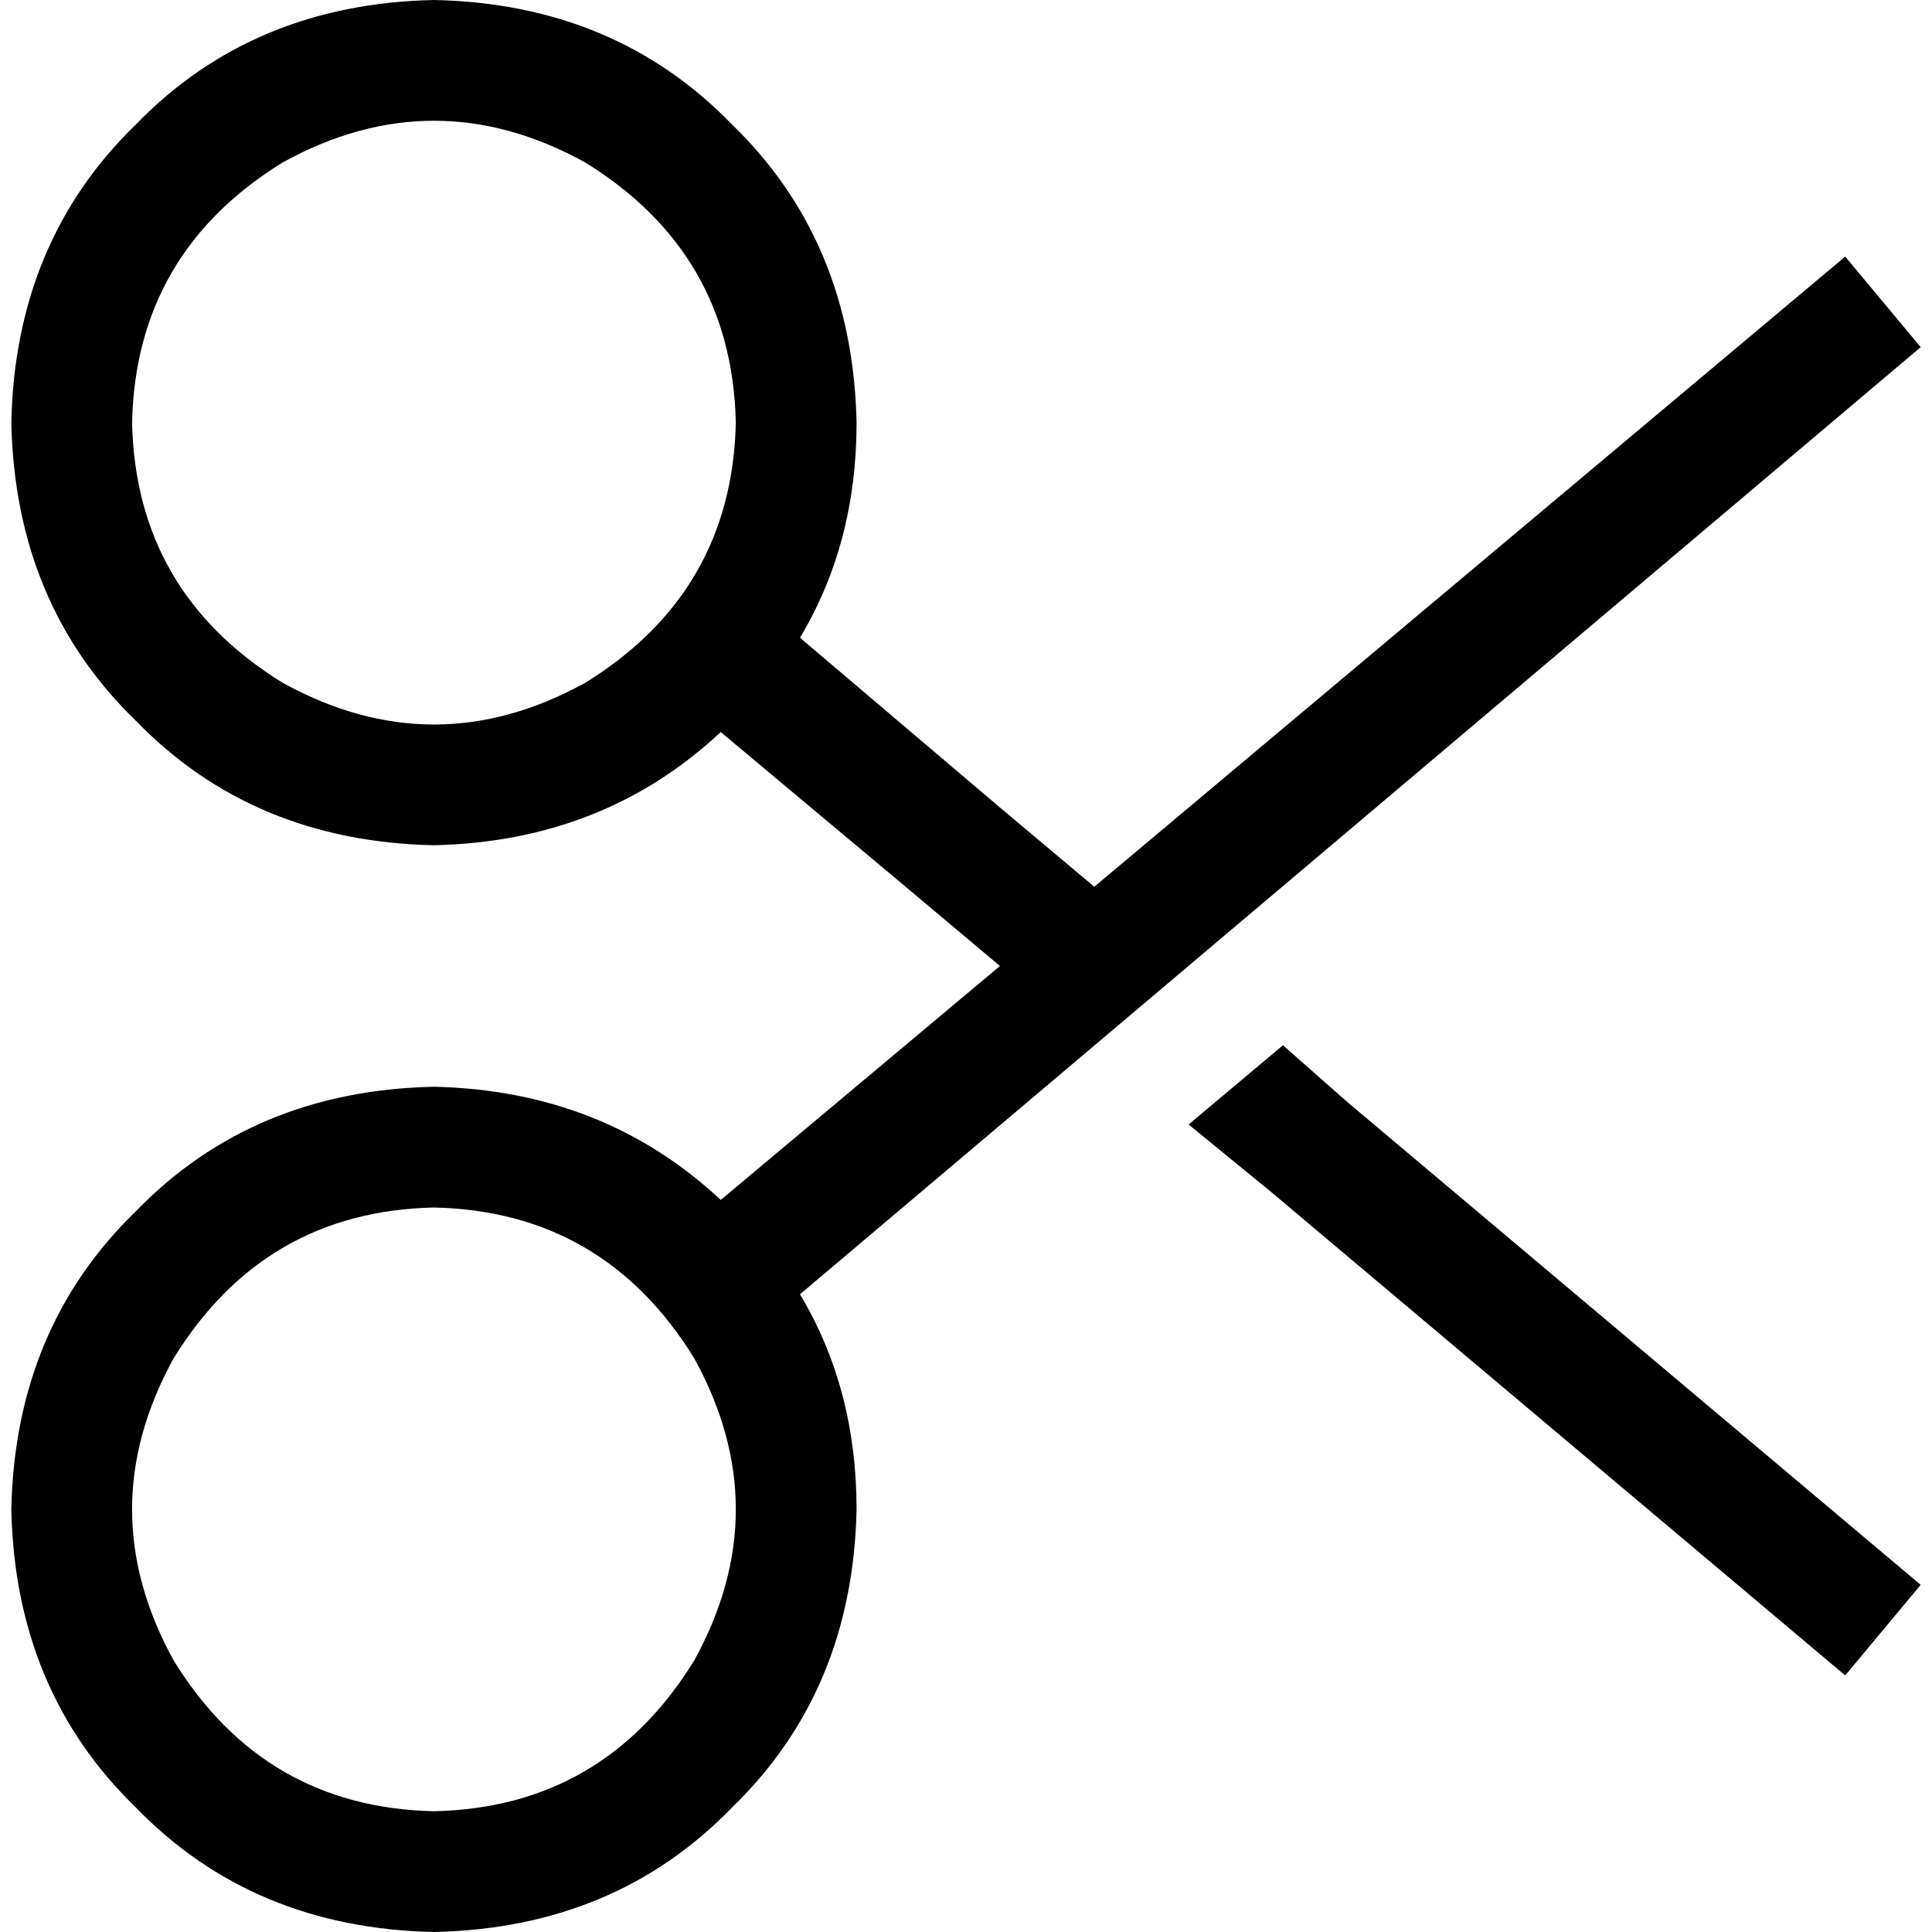 <svg xmlns="http://www.w3.org/2000/svg" viewBox="0 0 512 512">
  <path d="M 35 112 Q 36 67 75 43 Q 115 21 155 43 Q 194 67 195 112 Q 194 157 155 181 Q 115 203 75 181 Q 36 157 35 112 L 35 112 Z M 227 112 Q 226 64 194 33 L 194 33 L 194 33 Q 163 1 115 0 Q 67 1 36 33 Q 4 64 3 112 Q 4 160 36 191 Q 67 223 115 224 Q 160 223 191 194 L 240 235 L 240 235 L 265 256 L 265 256 L 191 318 L 191 318 Q 160 289 115 288 Q 67 289 36 321 Q 4 352 3 400 Q 4 448 36 479 Q 67 511 115 512 Q 163 511 194 479 Q 226 448 227 400 Q 227 368 212 343 L 509 92 L 509 92 L 489 68 L 489 68 L 290 235 L 290 235 L 265 214 L 265 214 L 212 169 L 212 169 Q 227 144 227 112 L 227 112 Z M 115 320 Q 160 321 184 360 Q 206 400 184 440 Q 160 479 115 480 Q 70 479 46 440 Q 24 400 46 360 Q 70 321 115 320 L 115 320 Z M 337 316 L 489 444 L 337 316 L 489 444 L 509 420 L 509 420 L 357 292 L 357 292 L 340 277 L 340 277 L 315 298 L 315 298 L 337 316 L 337 316 Z" />
</svg>